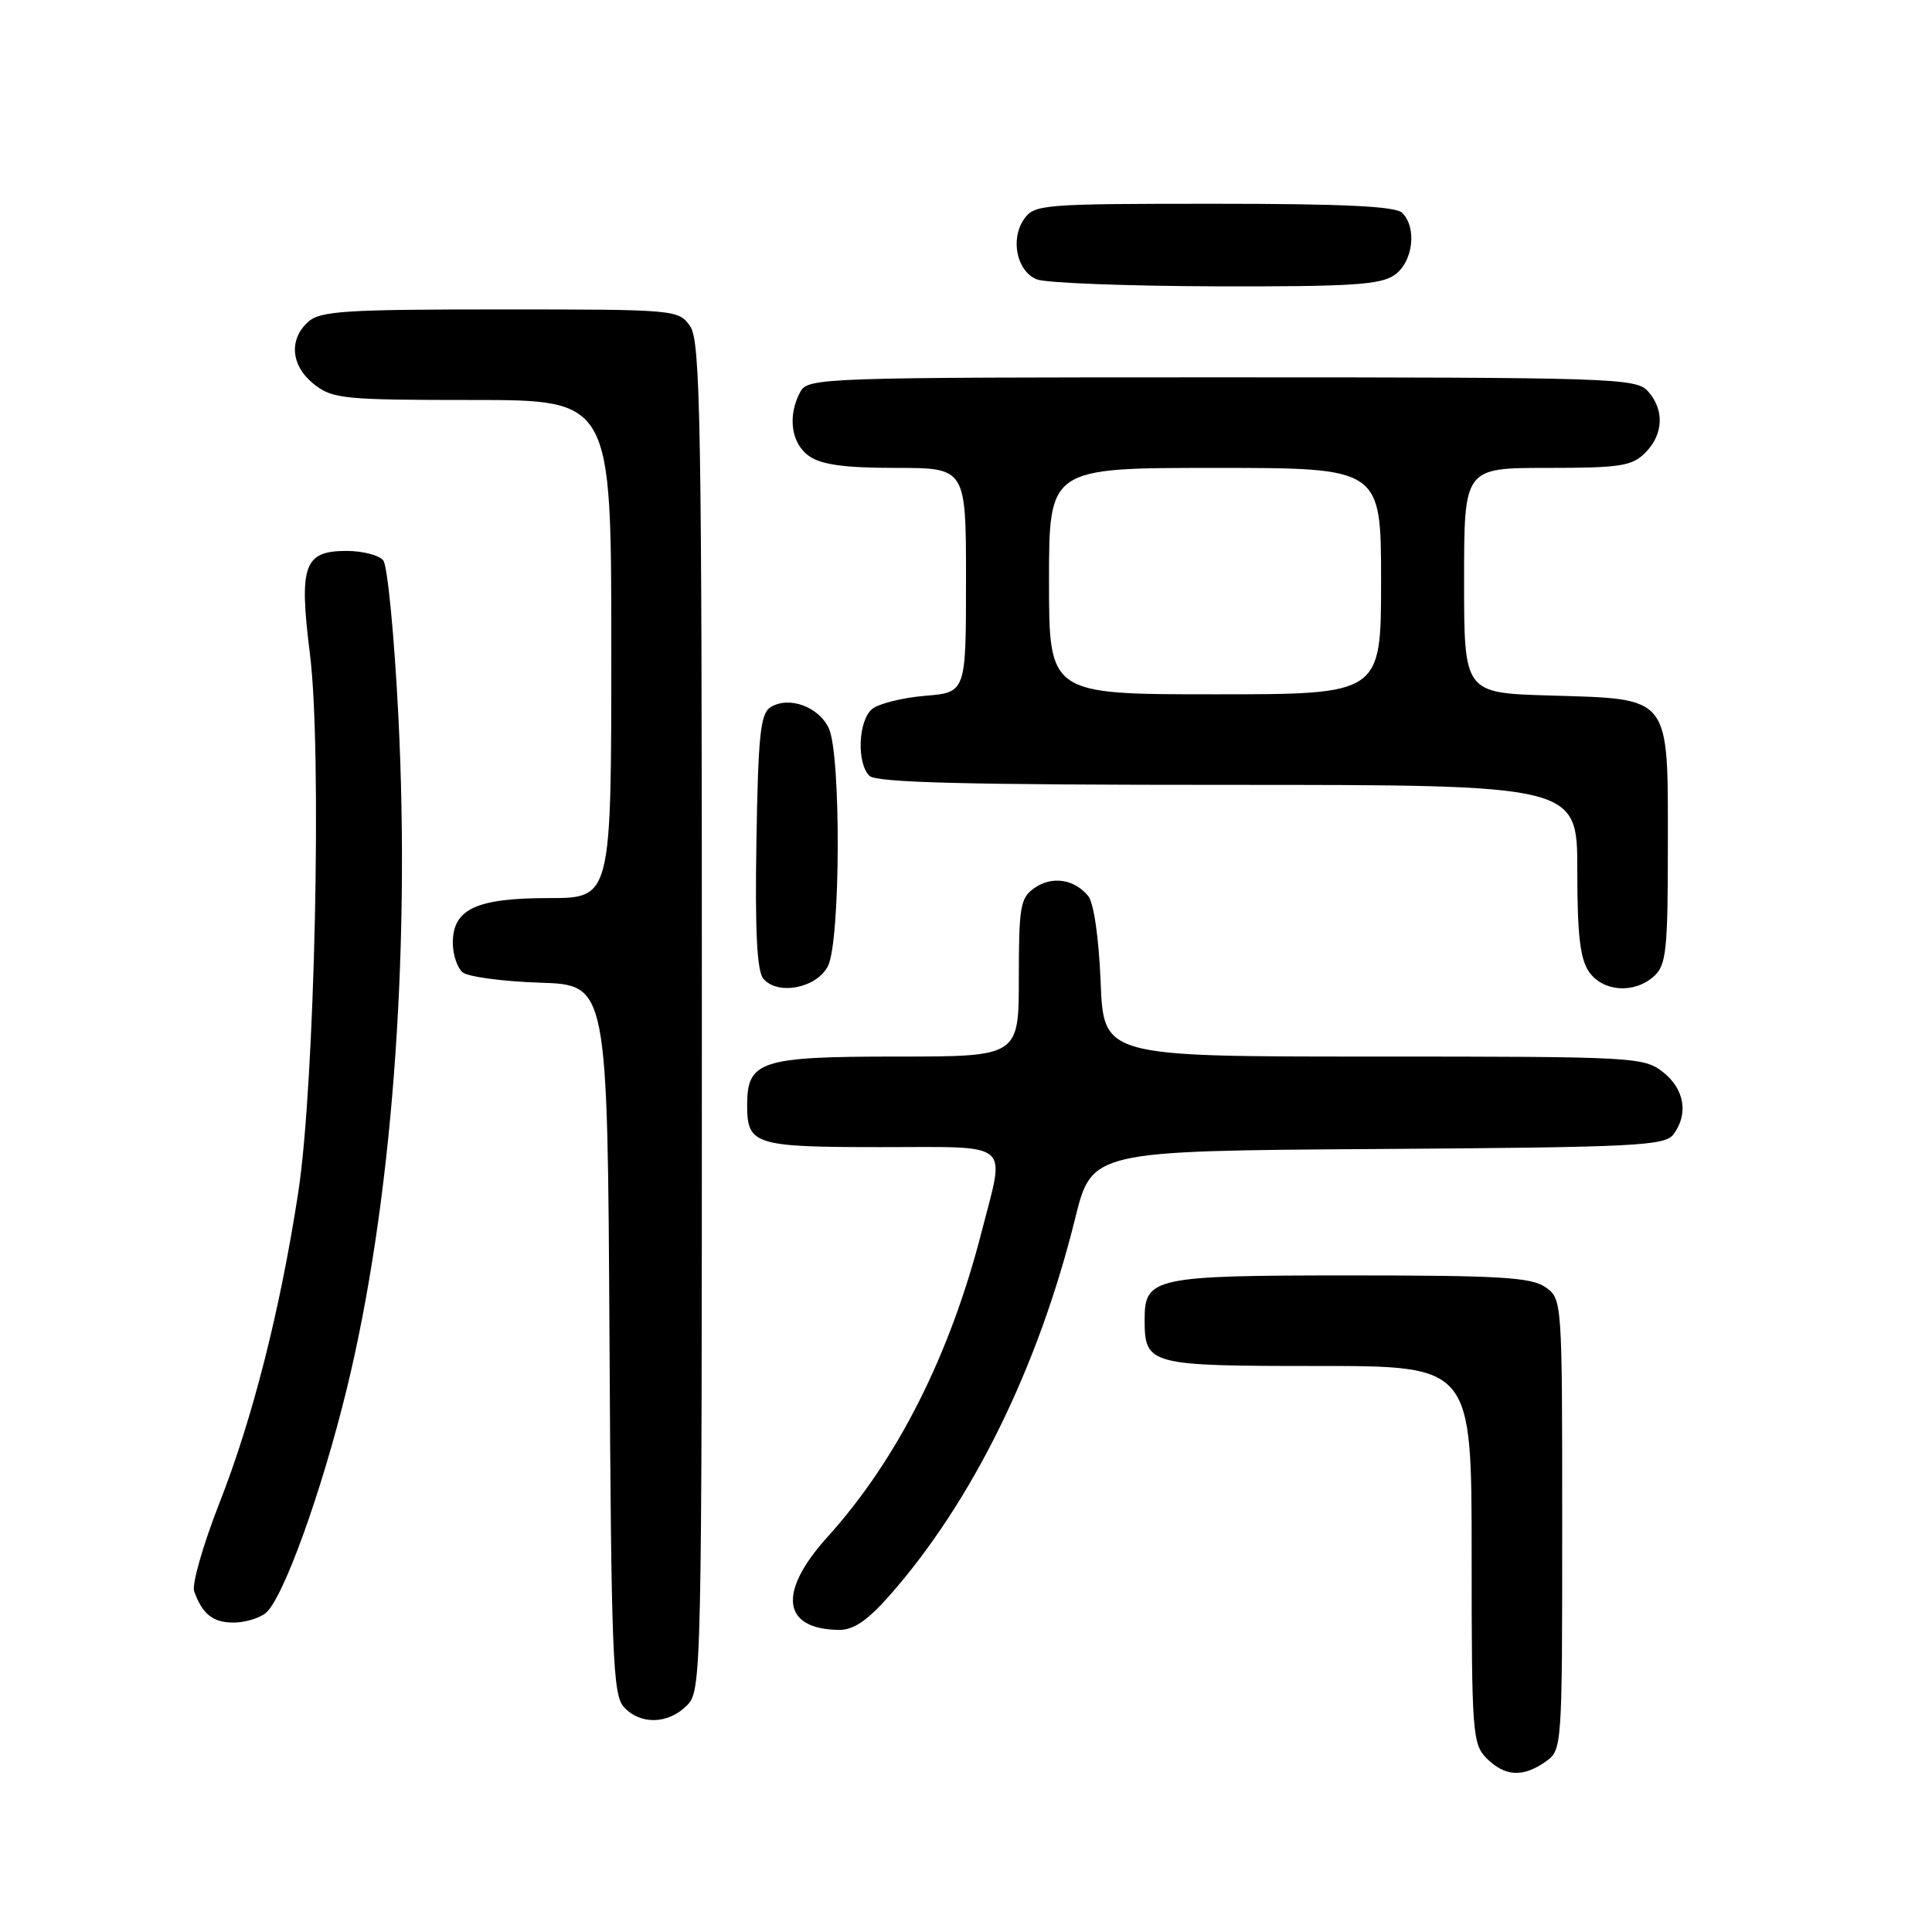 <?xml version="1.0" encoding="UTF-8" standalone="no"?>
<!DOCTYPE svg PUBLIC "-//W3C//DTD SVG 1.1//EN" "http://www.w3.org/Graphics/SVG/1.1/DTD/svg11.dtd" >
<svg xmlns="http://www.w3.org/2000/svg" xmlns:xlink="http://www.w3.org/1999/xlink" version="1.1" viewBox="0 0 256 256">
 <g >
 <path fill="currentColor"
d=" M 204.78 233.44 C 206.99 231.89 207.00 231.75 207.00 202.00 C 207.00 172.25 206.99 172.11 204.78 170.56 C 202.92 169.25 198.70 169.00 178.97 169.00 C 152.92 169.00 151.67 169.27 151.67 174.81 C 151.67 180.87 152.16 181.00 174.62 181.00 C 195.00 181.00 195.00 181.00 195.00 206.00 C 195.00 229.67 195.11 231.11 197.00 233.00 C 199.40 235.40 201.79 235.54 204.78 233.44 Z  M 91.00 226.00 C 92.97 224.03 93.00 222.67 93.00 134.72 C 93.00 55.54 92.82 45.19 91.44 43.22 C 89.91 41.03 89.54 41.00 66.27 41.00 C 45.70 41.00 42.42 41.21 40.83 42.65 C 38.22 45.01 38.56 48.51 41.63 50.93 C 44.08 52.85 45.57 53.00 62.63 53.00 C 81.00 53.00 81.00 53.00 81.00 86.00 C 81.00 119.00 81.00 119.00 72.72 119.00 C 63.11 119.00 60.00 120.45 60.00 124.93 C 60.00 126.49 60.59 128.24 61.30 128.84 C 62.02 129.43 66.63 130.05 71.55 130.21 C 80.50 130.50 80.50 130.50 80.76 177.43 C 80.99 219.35 81.20 224.56 82.66 226.18 C 84.83 228.57 88.51 228.49 91.00 226.00 Z  M 117.90 211.38 C 128.84 198.95 137.56 181.23 142.45 161.50 C 144.67 152.50 144.67 152.50 182.59 152.25 C 216.81 152.02 220.62 151.83 221.75 150.30 C 223.76 147.60 223.20 144.30 220.37 142.07 C 217.81 140.06 216.63 140.00 181.98 140.00 C 146.23 140.00 146.23 140.00 145.84 130.12 C 145.60 124.24 144.93 119.62 144.19 118.72 C 142.32 116.47 139.39 116.04 137.06 117.67 C 135.20 118.97 135.00 120.14 135.00 129.56 C 135.00 140.00 135.00 140.00 118.83 140.00 C 100.75 140.00 99.00 140.57 99.00 146.45 C 99.00 151.69 99.98 152.00 116.70 152.00 C 134.35 152.00 133.19 151.04 130.10 163.10 C 125.90 179.54 118.90 193.42 109.65 203.65 C 103.02 210.99 103.62 215.88 111.17 215.97 C 113.10 215.99 114.94 214.74 117.90 211.38 Z  M 35.19 213.75 C 37.47 211.94 42.58 197.83 45.94 184.07 C 51.88 159.76 54.39 127.02 52.79 95.00 C 52.25 84.28 51.35 74.94 50.78 74.25 C 50.22 73.56 48.03 73.00 45.91 73.00 C 40.27 73.00 39.59 74.91 41.07 86.68 C 42.68 99.45 41.72 143.68 39.52 158.00 C 37.13 173.57 33.48 187.96 29.06 199.20 C 26.91 204.70 25.40 209.94 25.73 210.85 C 26.80 213.87 28.22 215.00 30.93 215.00 C 32.41 215.00 34.33 214.44 35.19 213.75 Z  M 109.71 128.00 C 111.37 124.71 111.46 100.10 109.83 96.52 C 108.51 93.64 104.52 92.19 102.10 93.71 C 100.76 94.55 100.46 97.42 100.23 111.48 C 100.03 123.32 100.30 128.66 101.14 129.67 C 103.03 131.95 108.24 130.93 109.71 128.00 Z  M 219.17 129.35 C 220.79 127.88 221.00 125.93 221.00 112.00 C 221.00 92.00 221.50 92.64 205.40 92.16 C 194.00 91.83 194.00 91.83 194.00 76.91 C 194.00 62.00 194.00 62.00 205.00 62.00 C 214.67 62.00 216.24 61.76 218.00 60.00 C 220.43 57.57 220.57 54.29 218.35 51.83 C 216.78 50.10 213.71 50.00 161.88 50.00 C 108.71 50.00 107.04 50.06 106.04 51.93 C 104.32 55.13 104.83 58.77 107.22 60.44 C 108.85 61.58 111.94 62.00 118.72 62.00 C 128.00 62.00 128.00 62.00 128.00 76.88 C 128.00 91.75 128.00 91.75 122.56 92.20 C 119.57 92.45 116.42 93.24 115.56 93.95 C 113.72 95.48 113.49 101.09 115.20 102.80 C 116.10 103.70 128.02 104.00 162.70 104.00 C 209.00 104.00 209.00 104.00 209.00 115.28 C 209.00 123.87 209.37 127.08 210.56 128.78 C 212.42 131.43 216.56 131.71 219.17 129.35 Z  M 184.78 36.44 C 187.23 34.73 187.79 30.19 185.80 28.20 C 184.93 27.33 177.99 27.00 160.86 27.00 C 138.17 27.00 137.05 27.09 135.70 29.02 C 133.83 31.68 134.73 35.95 137.38 37.02 C 138.55 37.49 149.19 37.90 161.03 37.94 C 178.97 37.99 182.93 37.74 184.78 36.44 Z  M 139.00 77.00 C 139.00 62.00 139.00 62.00 161.00 62.00 C 183.00 62.00 183.00 62.00 183.00 77.00 C 183.00 92.00 183.00 92.00 161.00 92.00 C 139.00 92.00 139.00 92.00 139.00 77.00 Z "/>
</g>
</svg>